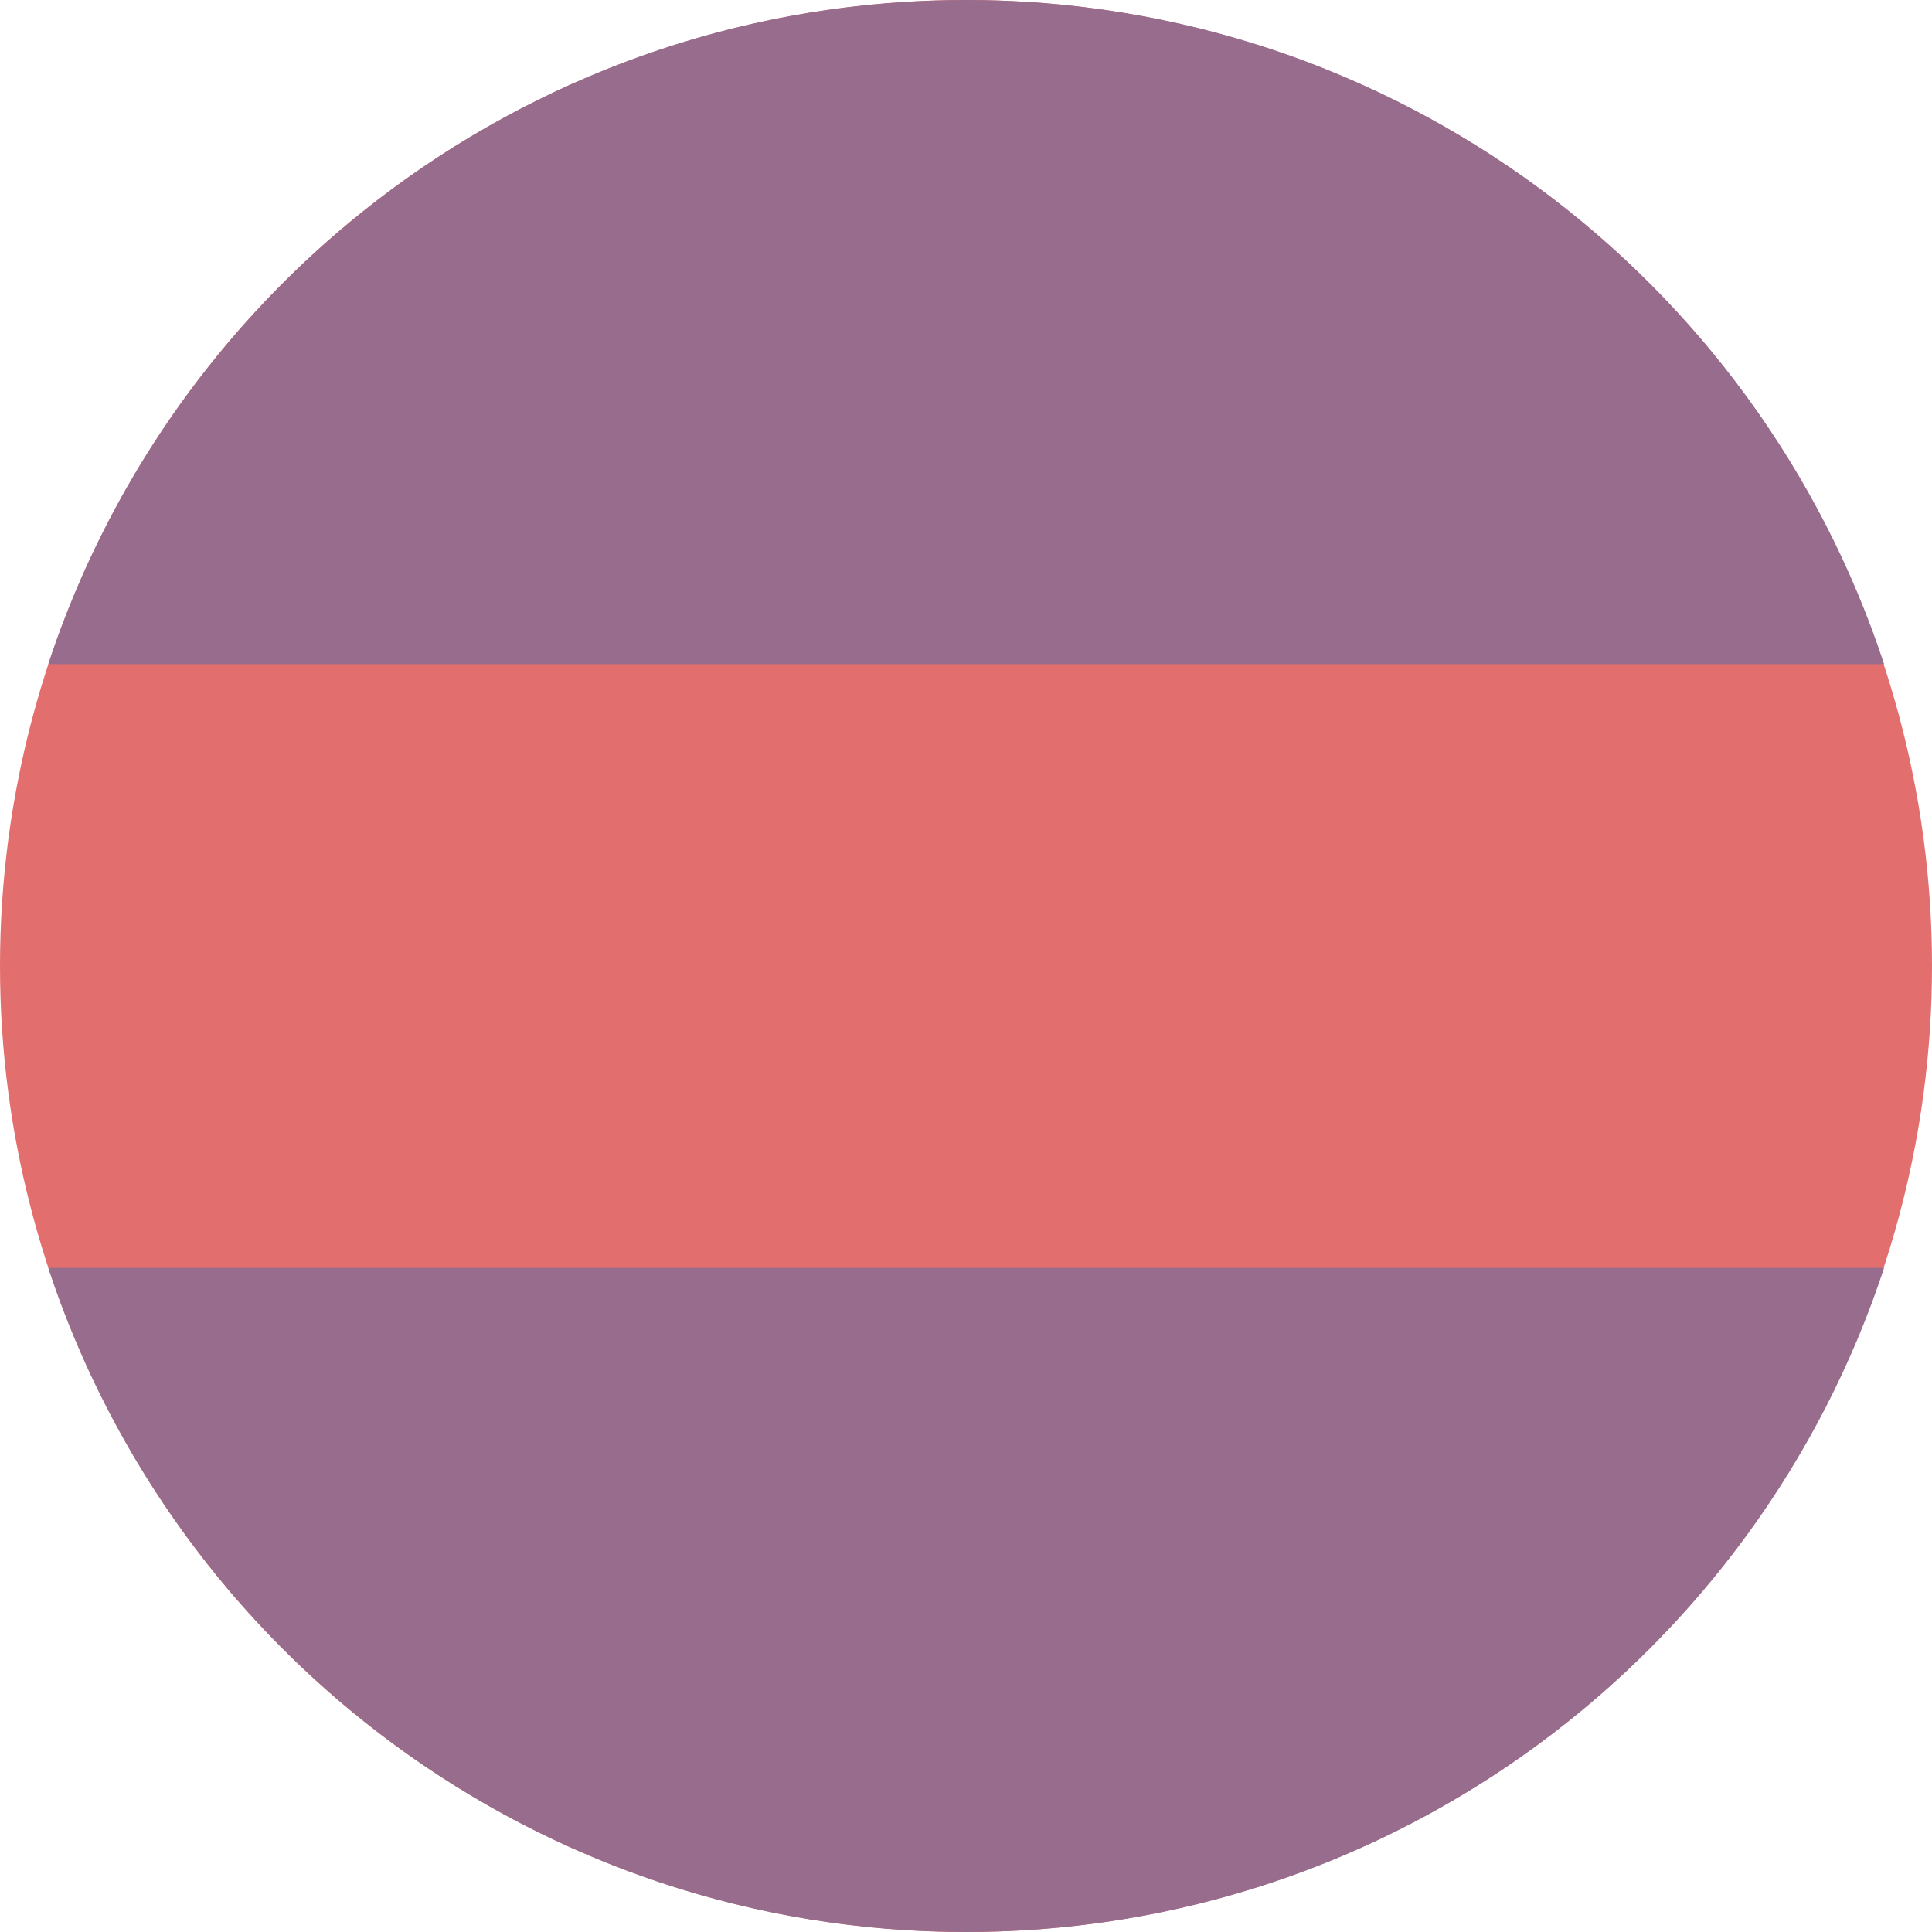 <svg width="48" height="48" viewBox="0 0 48 48" fill="none" xmlns="http://www.w3.org/2000/svg">
<circle cx="24" cy="24" r="24" fill="#E36E6E"/>
<path d="M24.005 0C13.369 0 4.35 6.918 1.2 16.5H46.81C43.66 6.918 34.641 0 24.005 0Z" fill="#986C8C"/>
<path d="M24.005 48C34.64 48 43.66 41.082 46.81 31.5L1.2 31.5C4.349 41.082 13.369 48 24.005 48Z" fill="#986C8C"/>
</svg>
